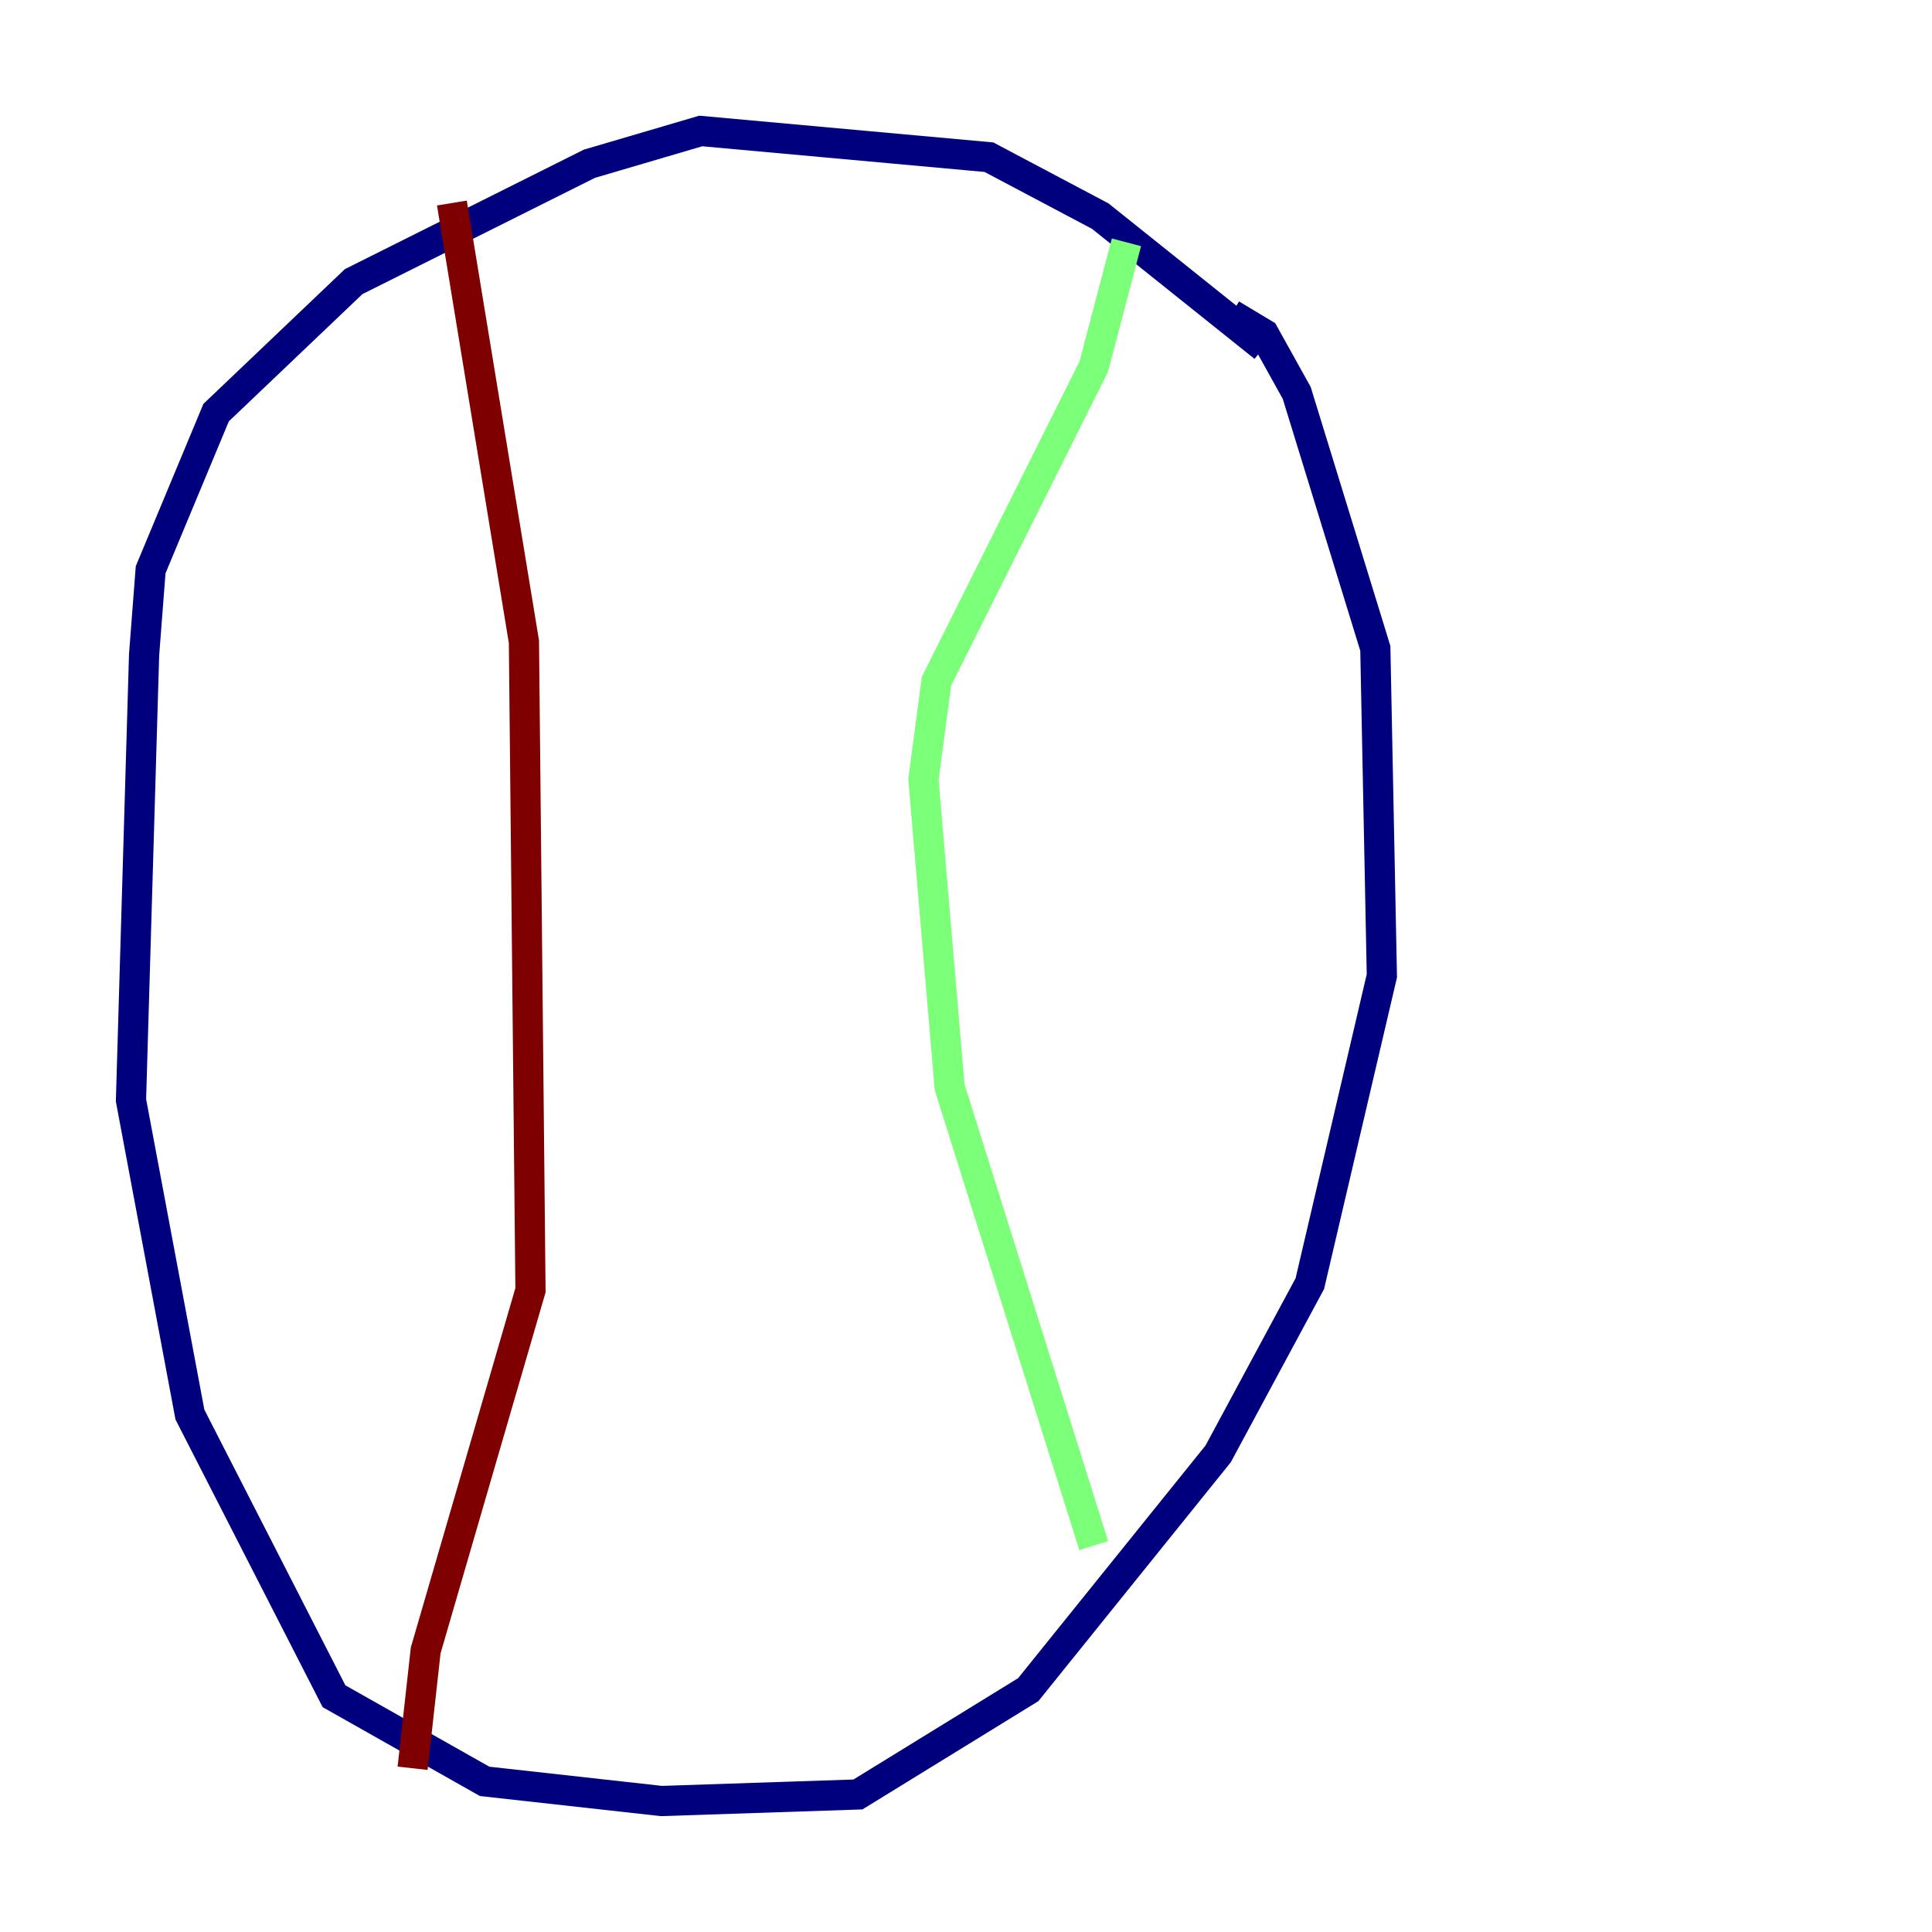 <?xml version="1.0" encoding="utf-8" ?>
<svg baseProfile="tiny" height="128" version="1.2" viewBox="0,0,128,128" width="128" xmlns="http://www.w3.org/2000/svg" xmlns:ev="http://www.w3.org/2001/xml-events" xmlns:xlink="http://www.w3.org/1999/xlink"><defs /><polyline fill="none" points="83.742,22.997 72.895,14.319 65.519,10.414 46.427,8.678 39.051,10.848 23.43,18.658 14.319,27.336 9.98,37.749 9.546,43.39 8.678,72.895 12.583,93.722 22.129,112.38 32.108,118.02 43.824,119.322 56.841,118.888 68.122,111.946 80.705,96.325 86.78,85.044 91.552,64.651 91.119,42.956 85.912,26.034 83.742,22.129 81.573,20.827" stroke="#00007f" stroke-width="2" /><polyline fill="none" points="74.63,16.054 72.461,24.298 62.047,45.125 61.18,51.634 62.915,72.027 72.461,102.4" stroke="#7cff79" stroke-width="2" /><polyline fill="none" points="29.939,13.451 34.712,42.522 35.146,85.478 28.203,109.342 27.336,117.153" stroke="#7f0000" stroke-width="2" /></svg>